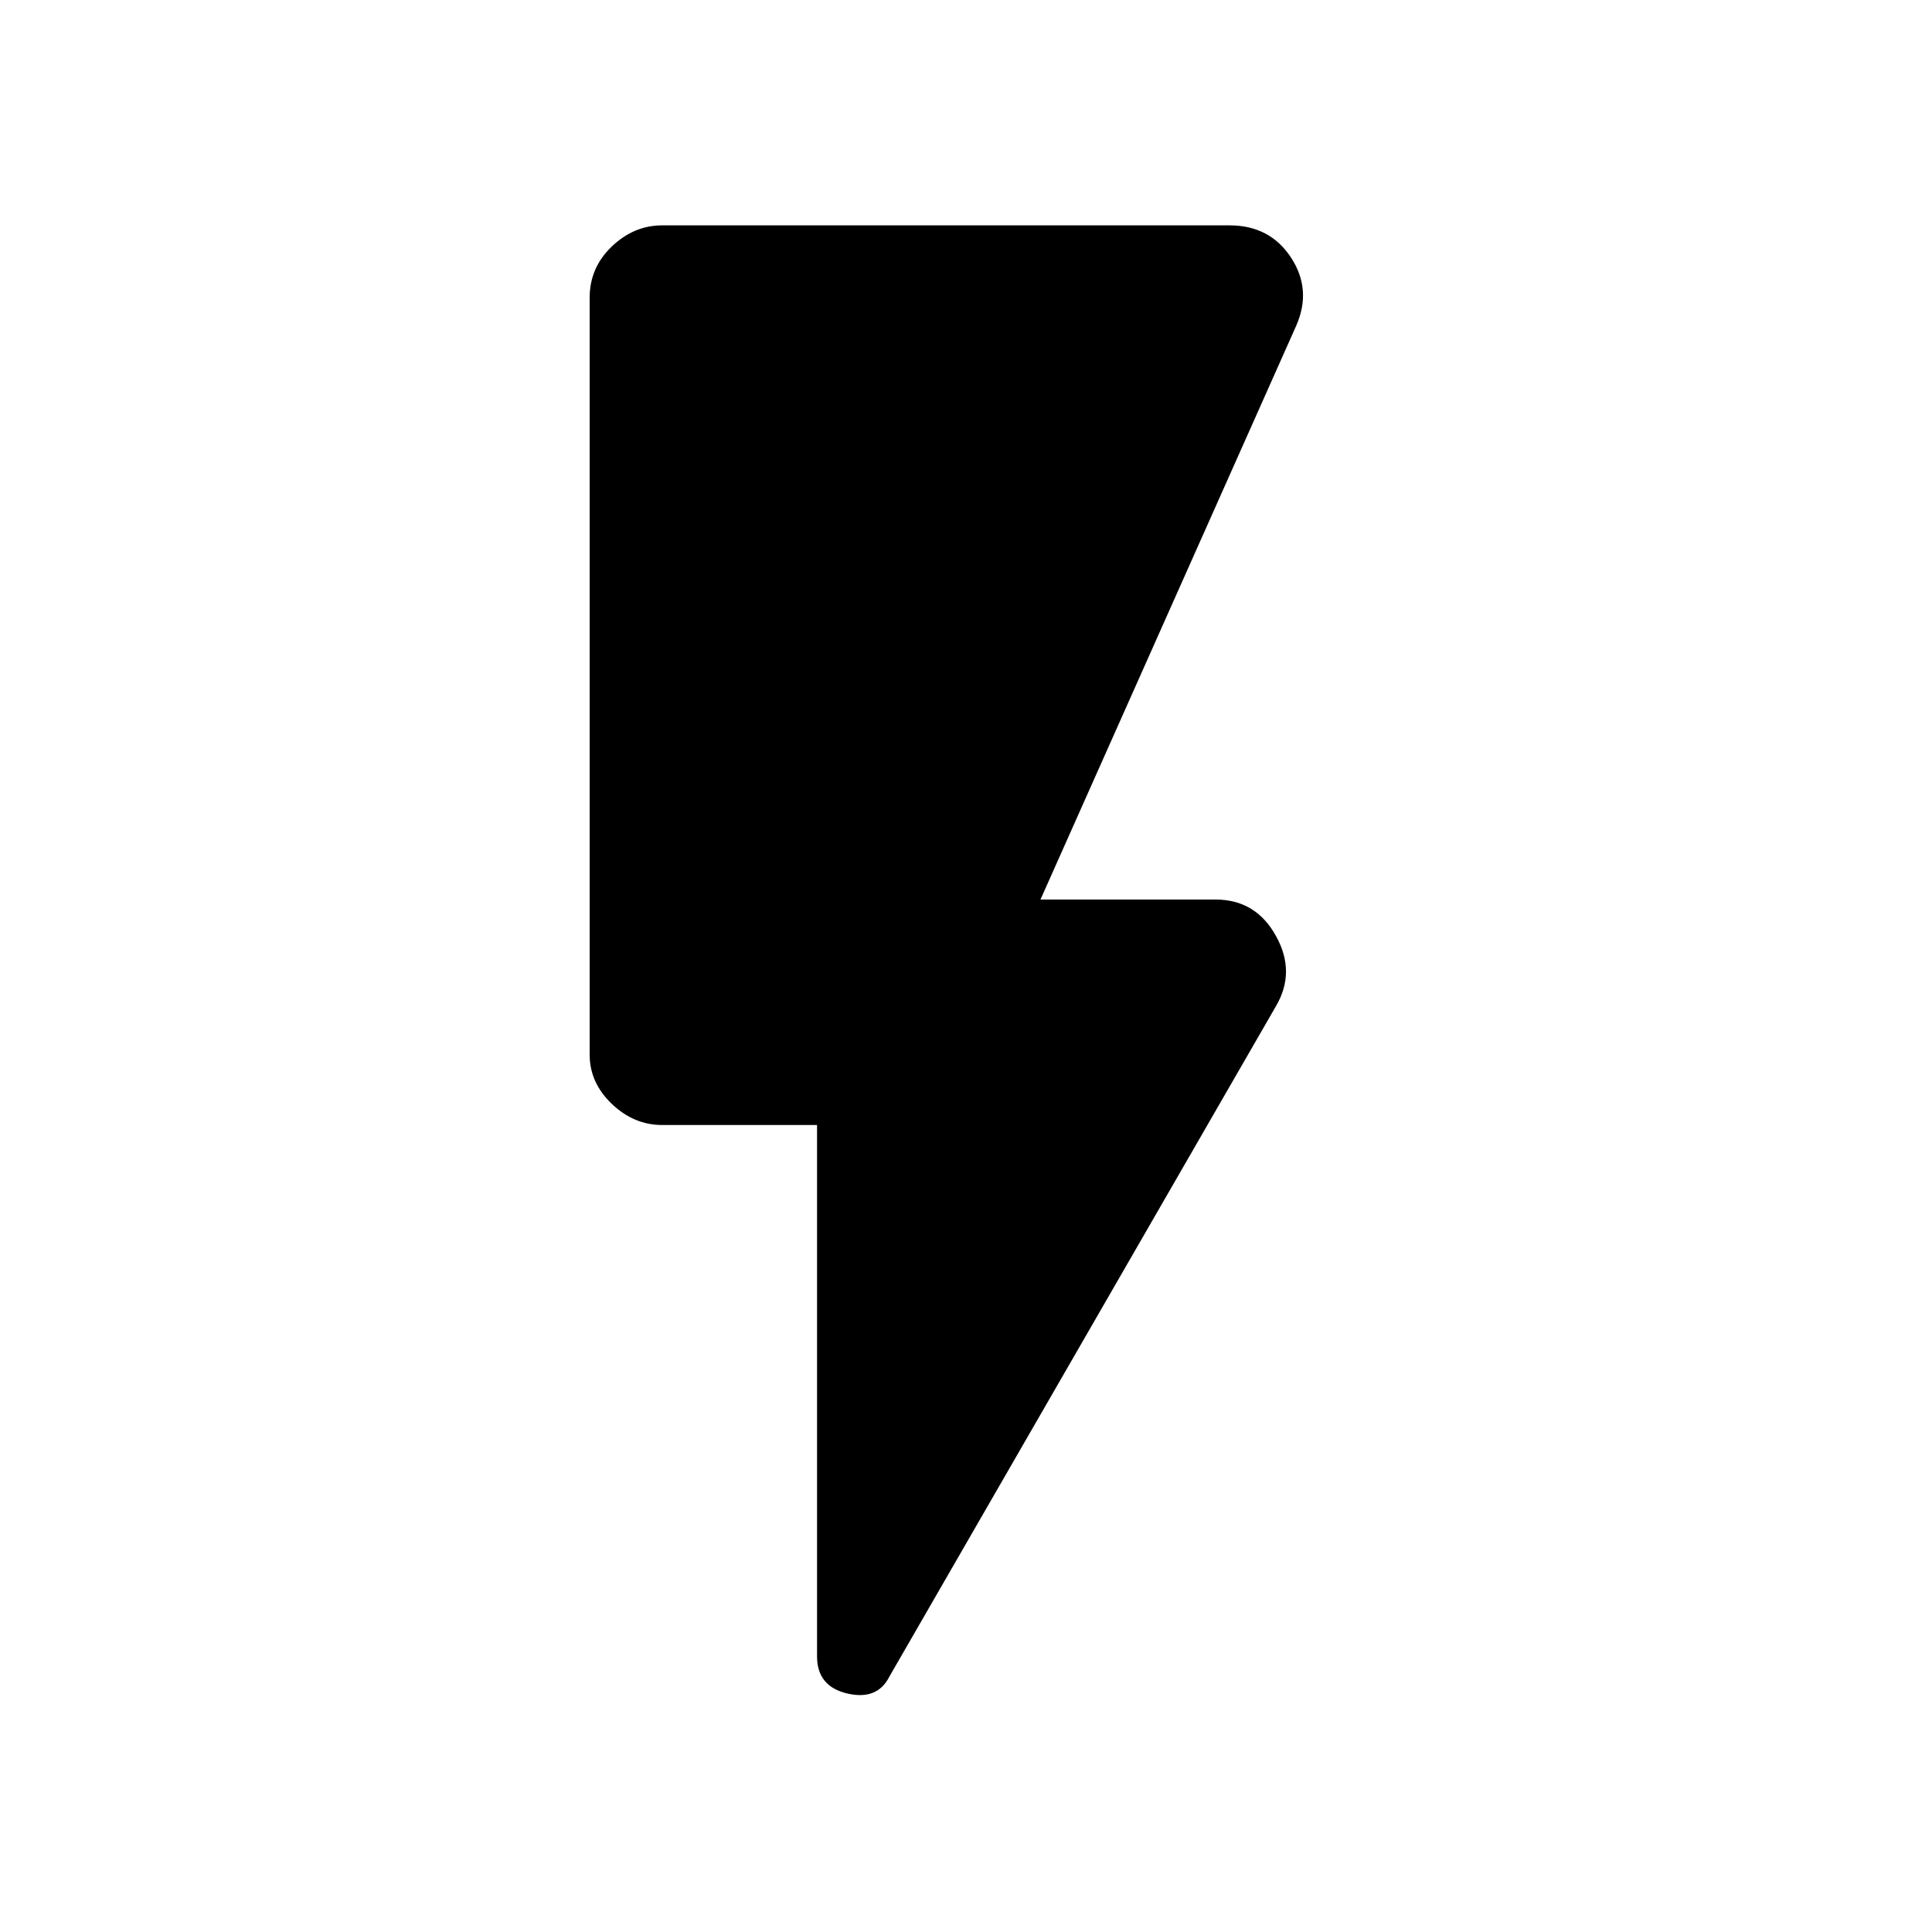 <svg xmlns="http://www.w3.org/2000/svg" height="20" width="20"><path d="M9.208 17.354q-.125.25-.437.177-.313-.073-.313-.385v-5.5H6.854q-.292 0-.521-.219-.229-.219-.229-.51V3.083q0-.312.229-.531.229-.219.521-.219h5.875q.417 0 .636.334.218.333.052.708l-2.646 5.937h1.812q.417 0 .625.376.209.374 0 .729Z"/></svg>